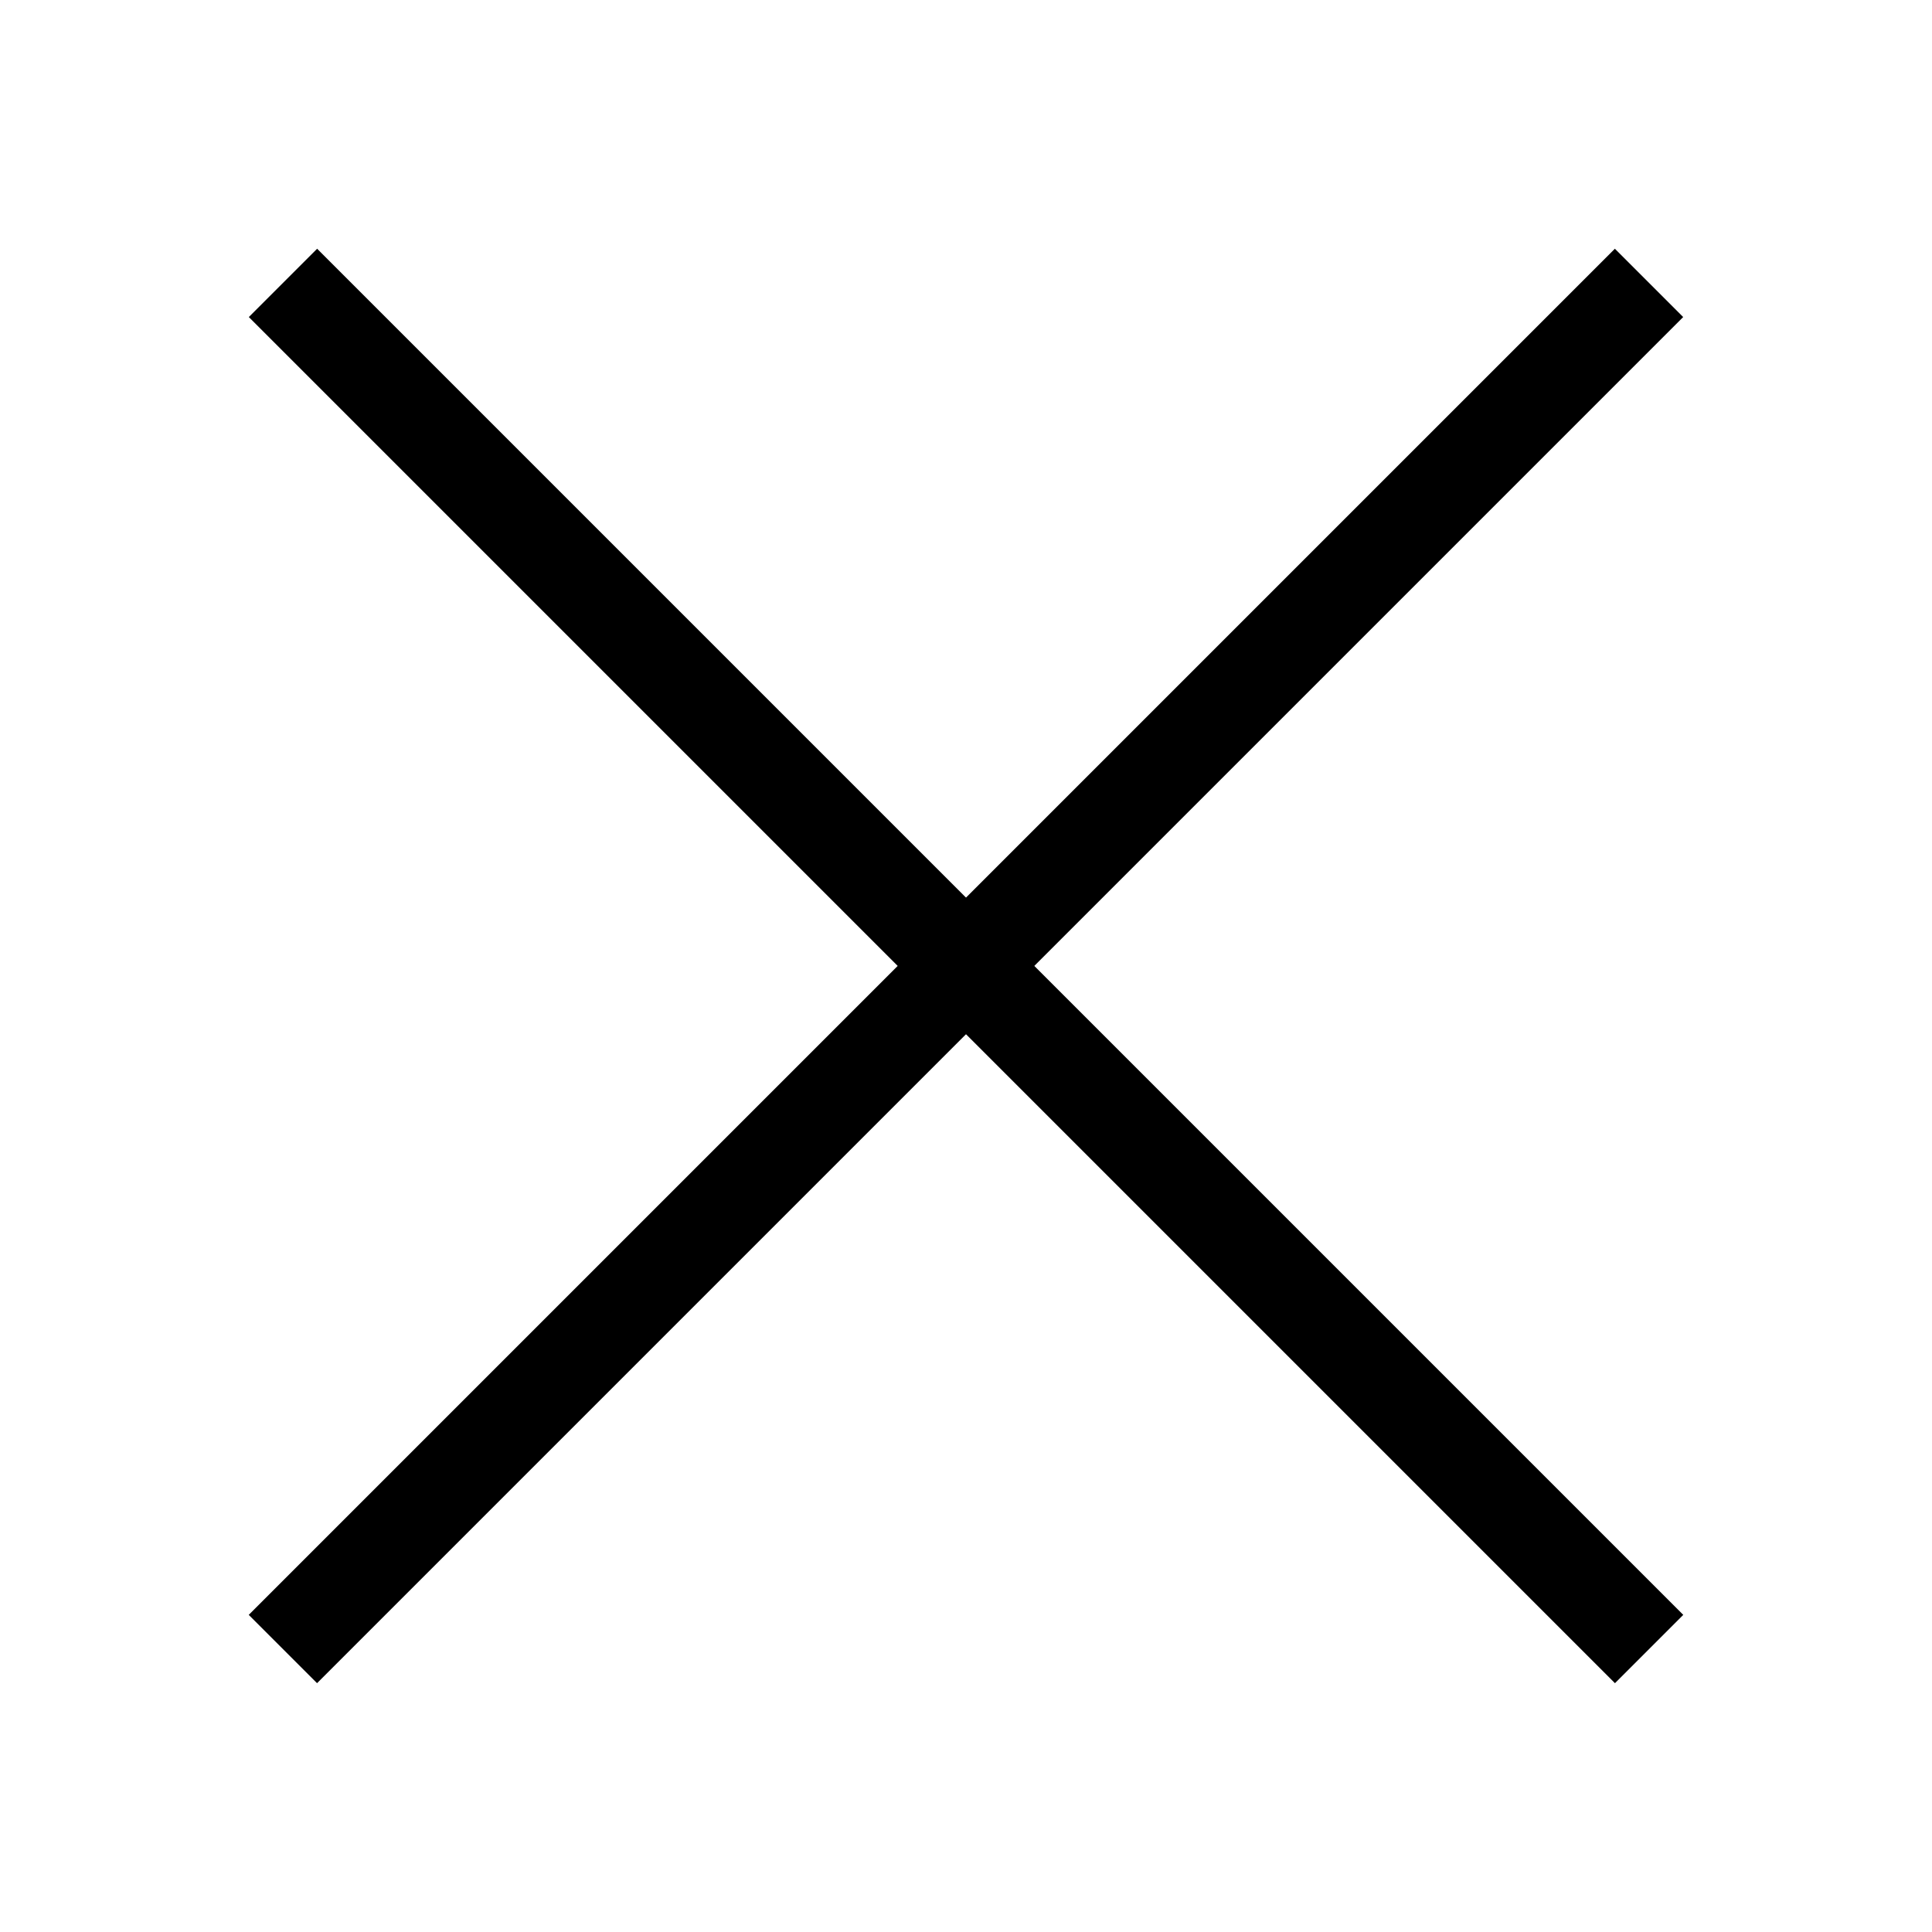 <svg width="20" height="20" viewBox="0 0 20 20" fill="none" xmlns="http://www.w3.org/2000/svg">
<path fill-rule="evenodd" clip-rule="evenodd" d="M20 1H0V0H20V1Z" transform="translate(2.575 16.717) rotate(-45)" fill="black"/>
<path fill-rule="evenodd" clip-rule="evenodd" d="M20 1H0V0H20V1Z" transform="translate(3.283 2.575) rotate(45)" fill="black"/>
</svg>
